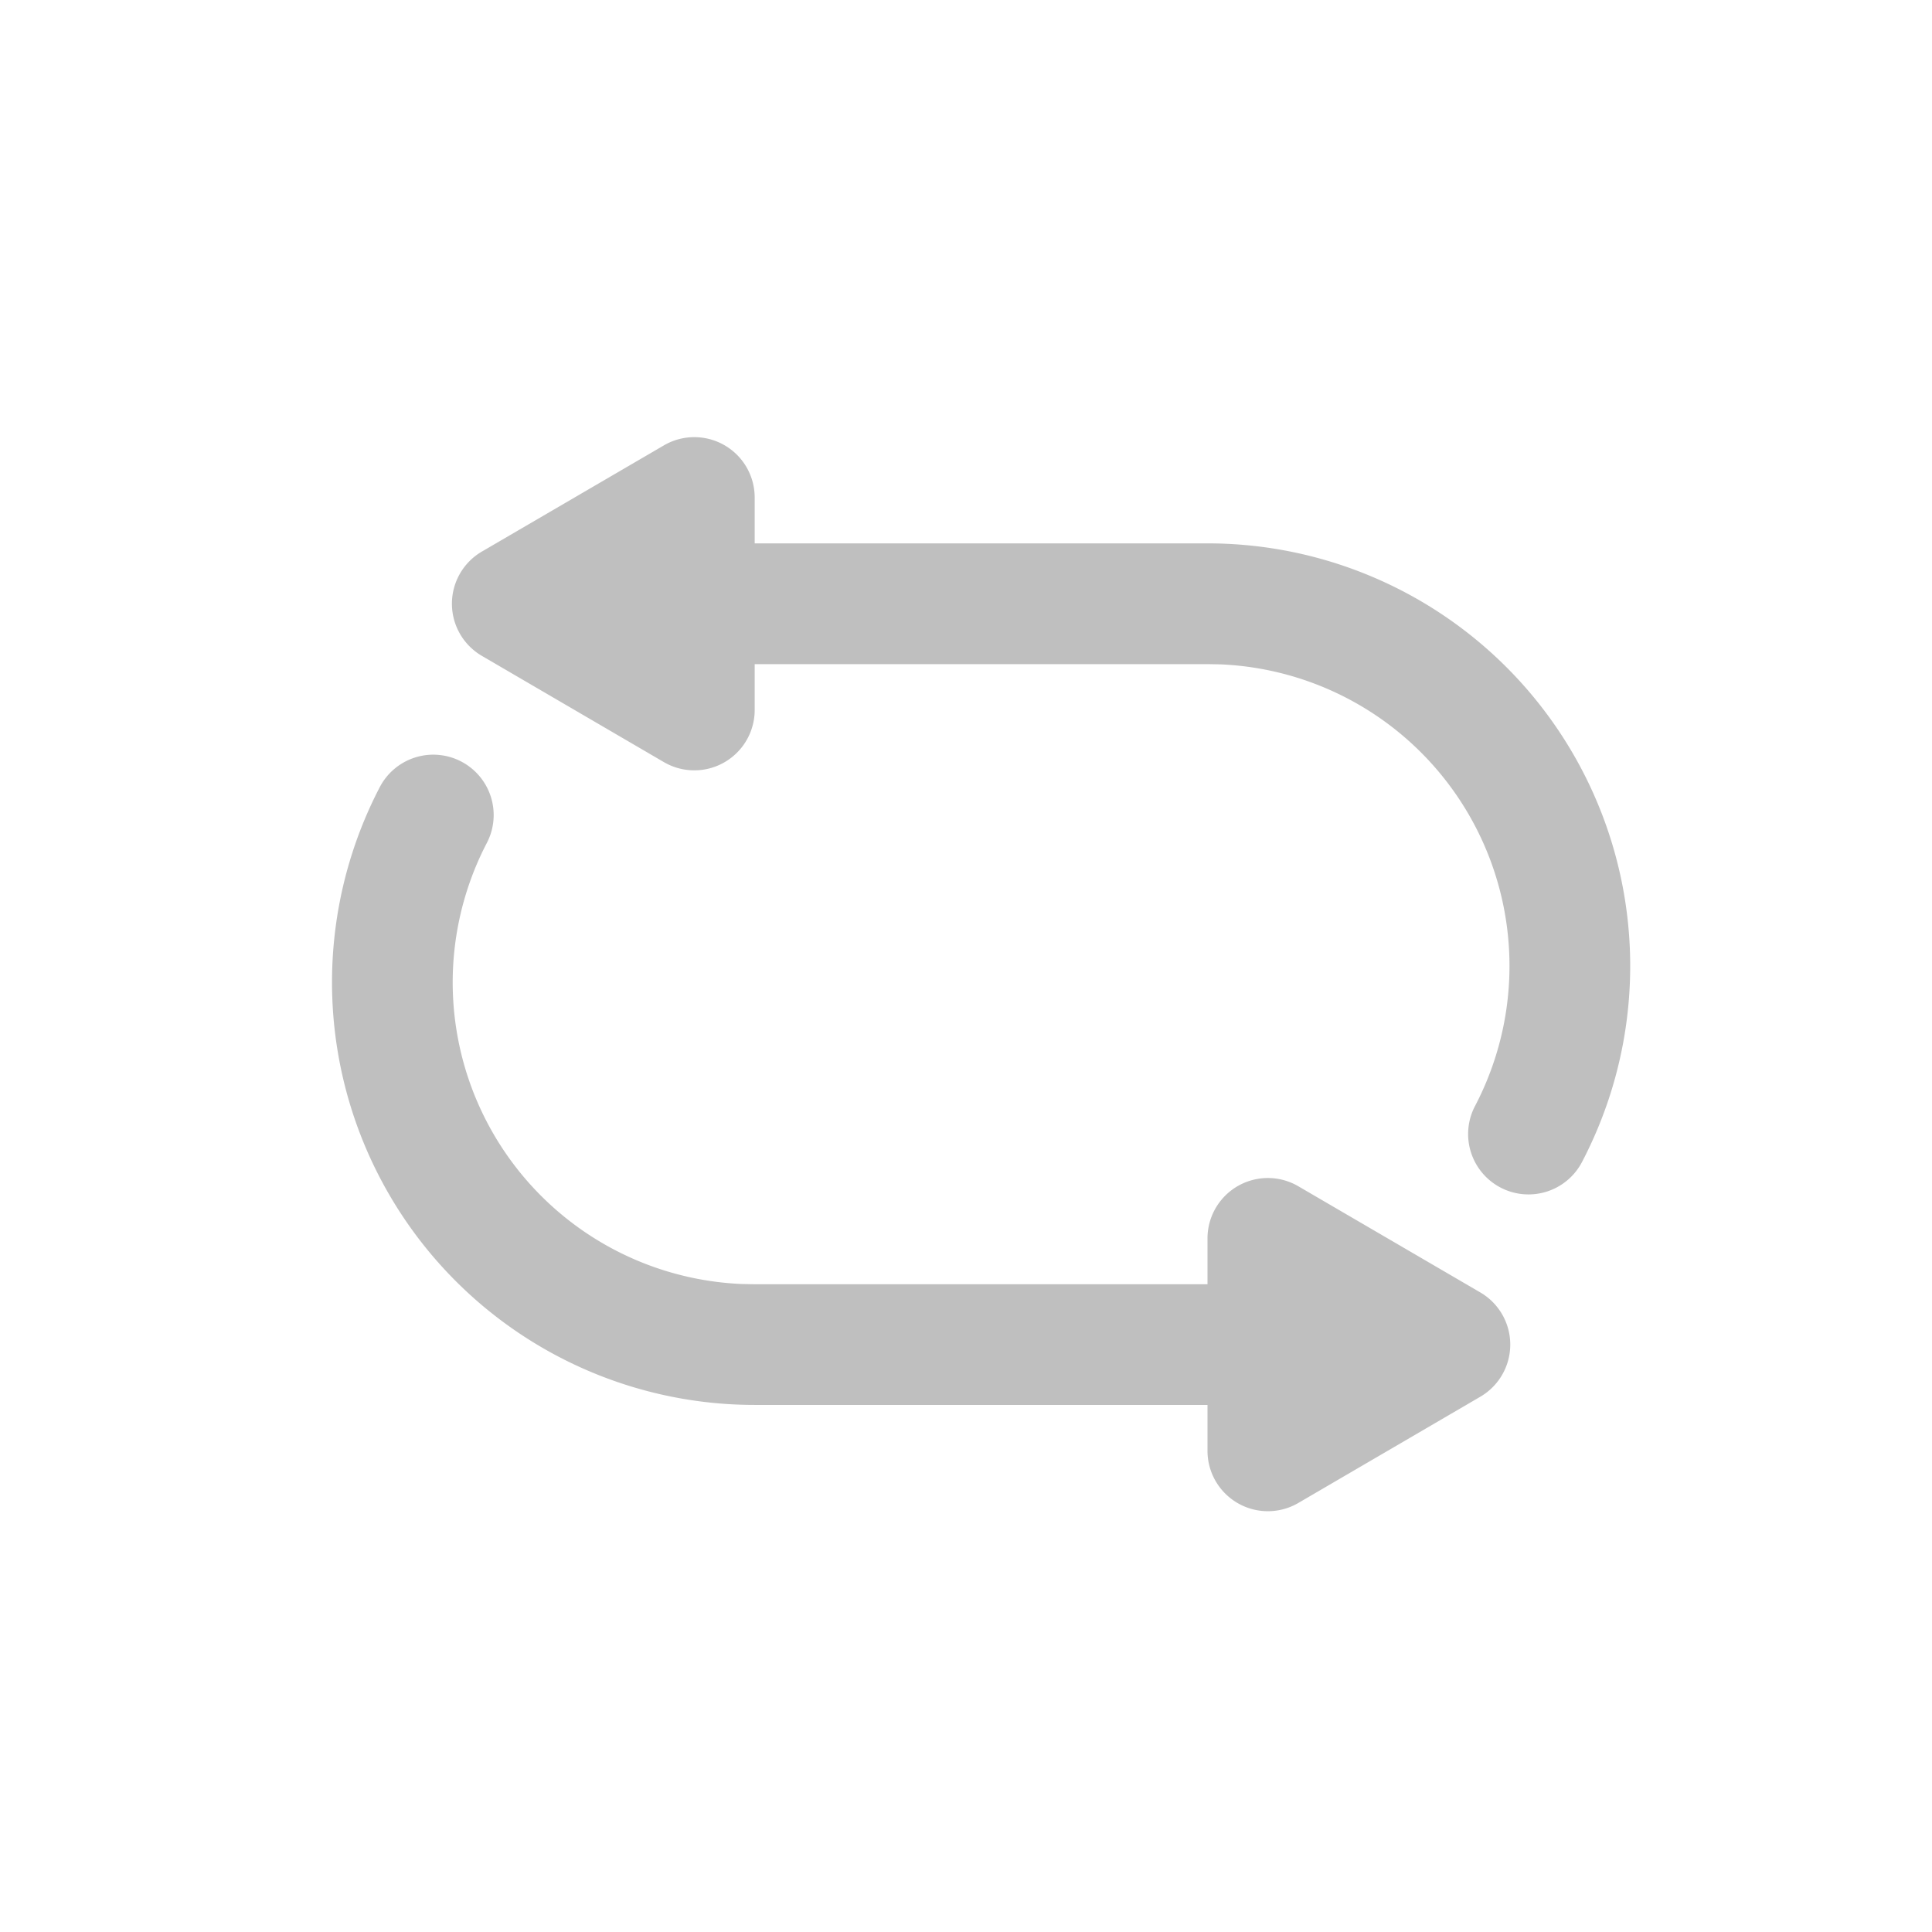 <?xml version="1.0" standalone="no"?><!DOCTYPE svg PUBLIC "-//W3C//DTD SVG 1.1//EN"
        "http://www.w3.org/Graphics/SVG/1.1/DTD/svg11.dtd">
<svg class="icon" width="200px" height="200.00px" viewBox="0 0 1024 1024" version="1.1"
     xmlns="http://www.w3.org/2000/svg">
    <path fill="#bfbfbf"
          d="M244.448 403.616a32 32 0 0 1 13.568 43.2 160 160 0 0 0 135.04 233.728l6.944 0.128H640v-24.32a32 32 0 0 1 48.128-27.616l96.48 56.288a32 32 0 0 1 0 55.264l-96.48 56.32A32 32 0 0 1 640 768.96v-24.32h-240a224 224 0 0 1-198.72-327.424 32 32 0 0 1 43.168-13.6z m151.2-156.032a32 32 0 0 1 4.352 16.128V288H640a224 224 0 0 1 198.72 327.456 32 32 0 1 1-56.736-29.6 160 160 0 0 0-135.04-233.728L640 352h-240v24.288a32 32 0 0 1-48.128 27.648l-96.48-56.32a32 32 0 0 1 0-55.264l96.48-56.288a32 32 0 0 1 43.776 11.52z"/>
</svg>